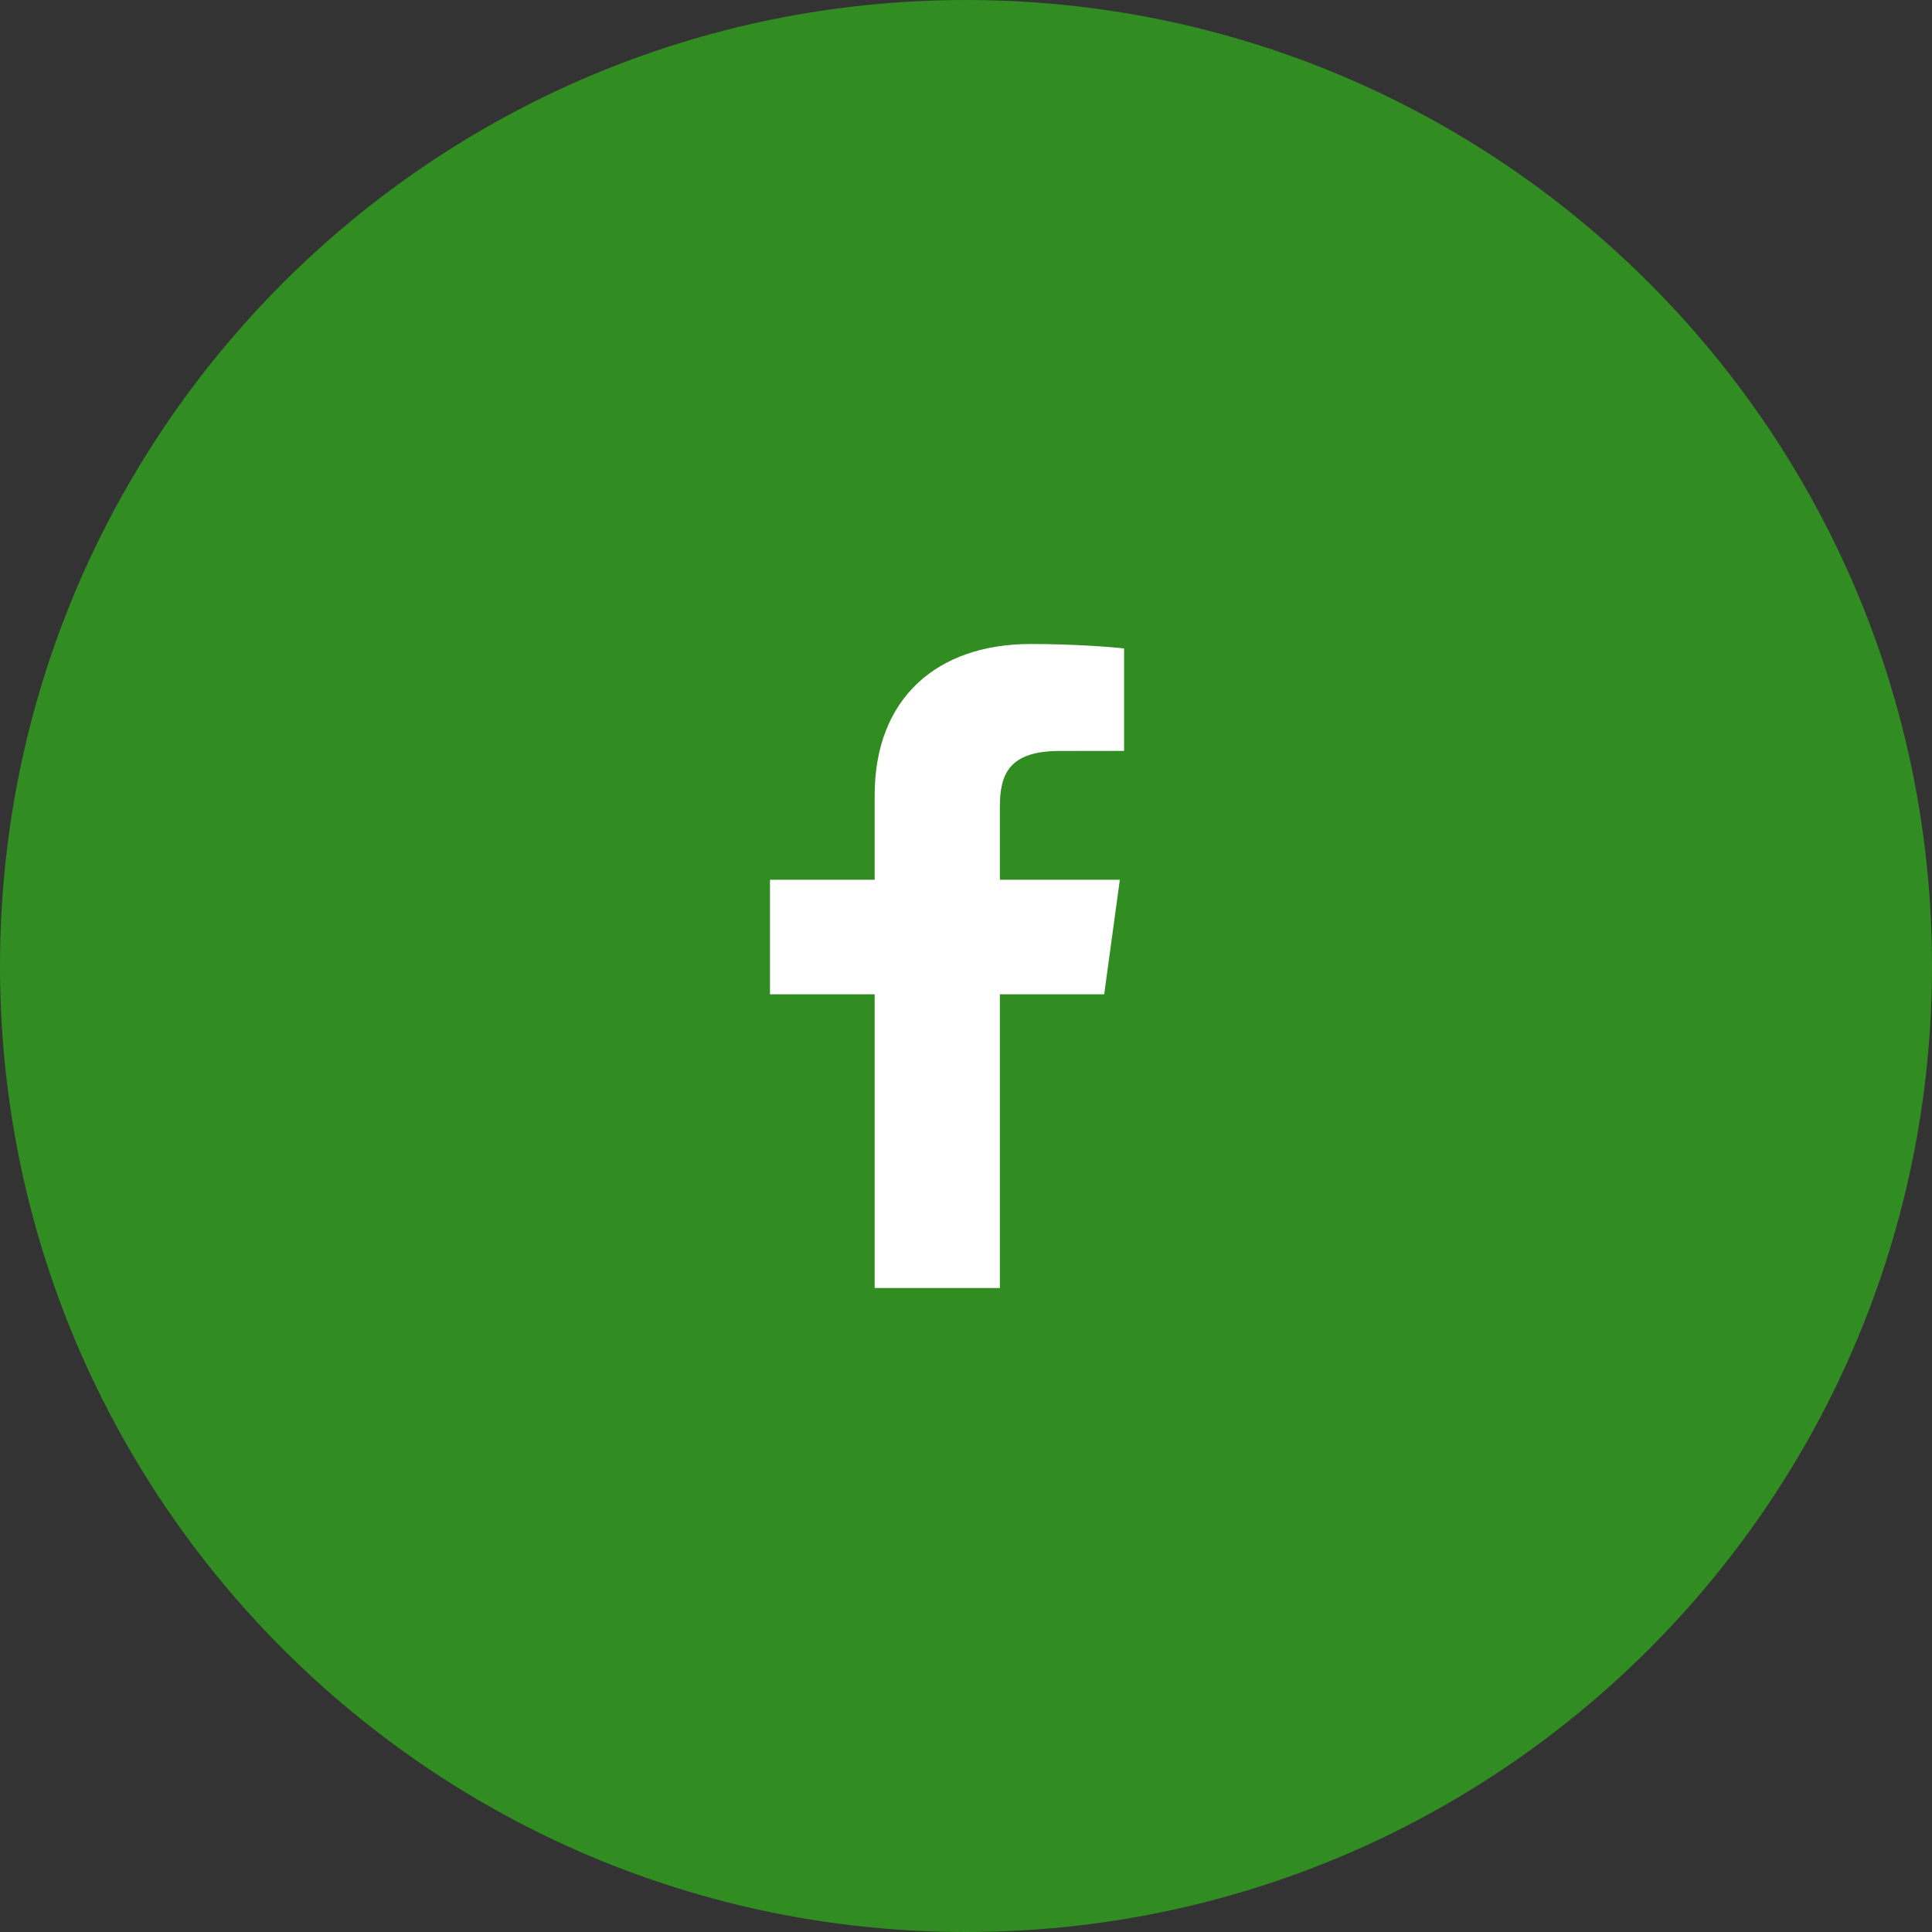 <svg
	xmlns="http://www.w3.org/2000/svg"
	width="51"
	height="51"
	viewBox="0 0 51 51"
	fill="none"
>
	<rect x="0" y="0" width="51" height="51" fill="#333333" stroke="none"/>
	<g clipPath="url(#clip0_3491_8337)">
		<path
		d="M25.5 50.5C39.307 50.5 50.5 39.307 50.5 25.5C50.5 11.693 39.307 0.5 25.5 0.5C11.693 0.5 0.5 11.693 0.5 25.5C0.5 39.307 11.693 50.5 25.5 50.5Z"
		fill="#318C21"
		stroke="#318C21"
		/>
		<g mask="url(#mask0_3491_8337)">
		<path
			d="M26.394 34V26.246H29.148L29.561 23.223H26.394V21.294C26.394 20.419 26.65 19.823 27.98 19.823L29.673 19.822V17.118C29.38 17.082 28.375 17 27.205 17C24.762 17 23.089 18.408 23.089 20.994V23.223H20.326V26.246H23.089V34H26.394Z"
			fill="white"
		/>
		</g>
	</g>
	<defs>
		<clipPath id="clip0_3491_8337">
		<rect width="51" height="51" fill="white" />
		</clipPath>
	</defs>
</svg>